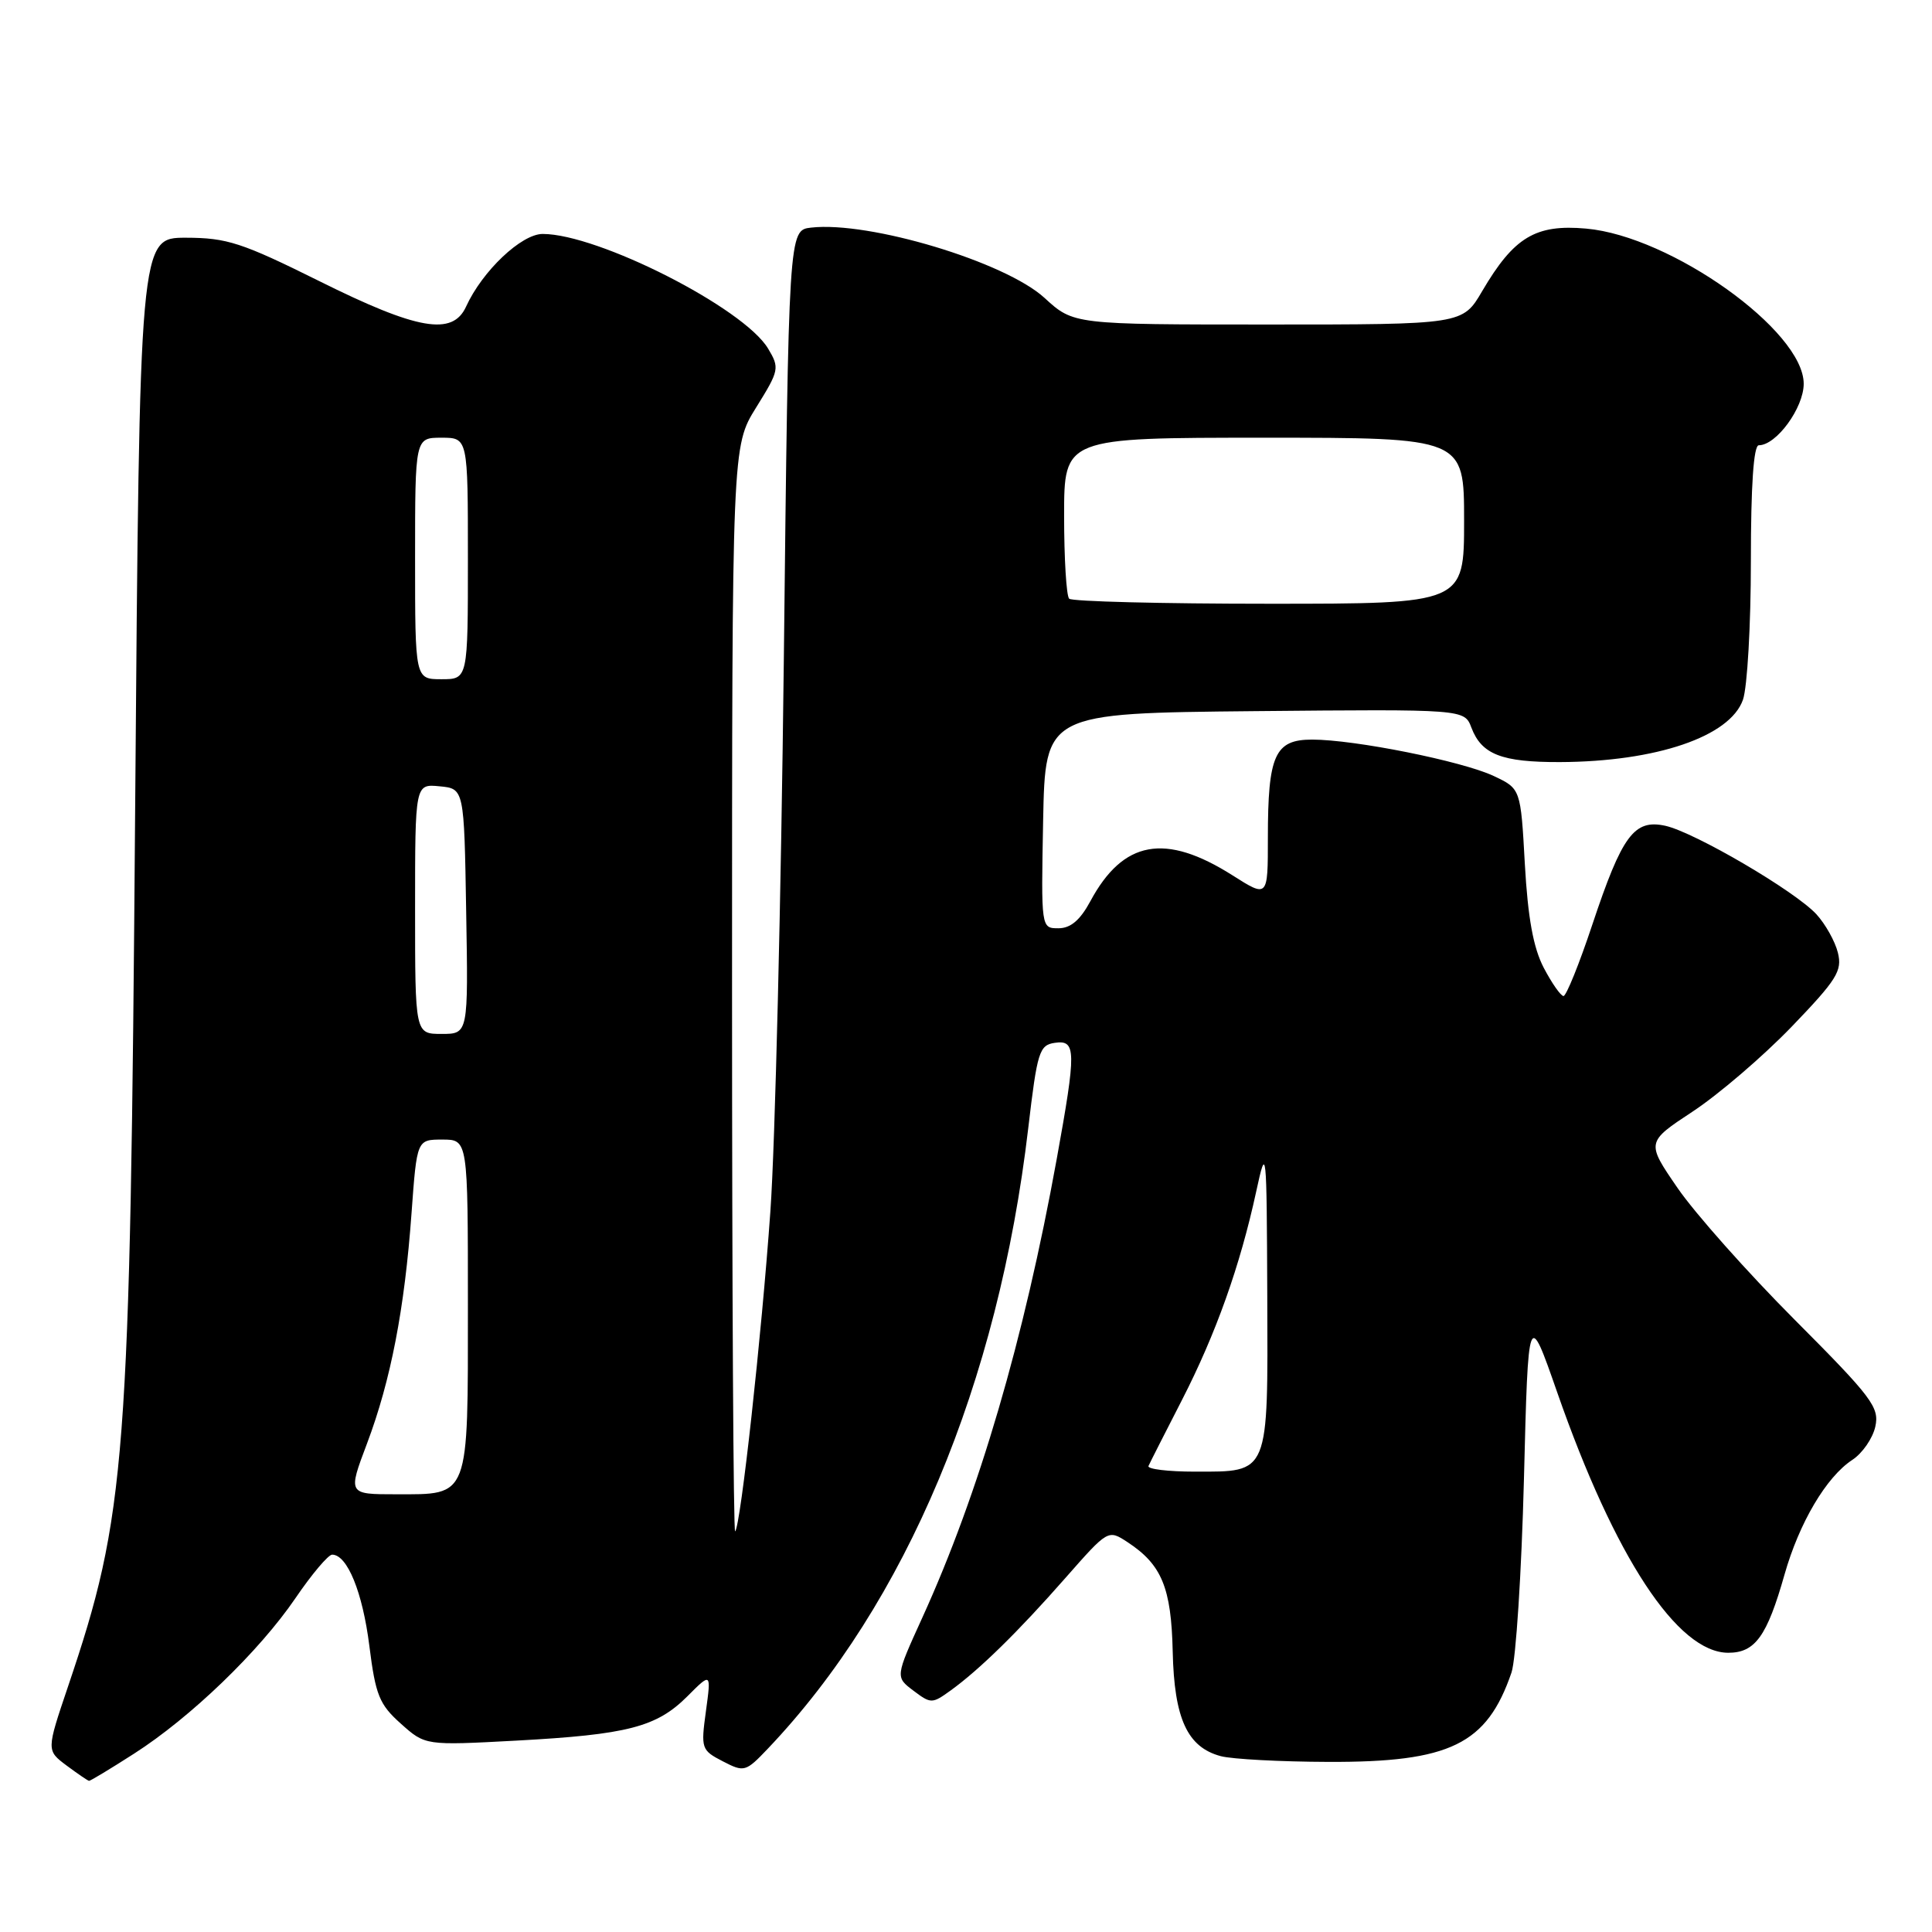 <?xml version="1.0" encoding="UTF-8" standalone="no"?>
<!DOCTYPE svg PUBLIC "-//W3C//DTD SVG 1.1//EN" "http://www.w3.org/Graphics/SVG/1.1/DTD/svg11.dtd" >
<svg xmlns="http://www.w3.org/2000/svg" xmlns:xlink="http://www.w3.org/1999/xlink" version="1.1" viewBox="0 0 256 256">
 <g >
 <path fill="currentColor"
d=" M 17.73 232.39 C 25.24 227.59 34.34 218.82 39.16 211.75 C 41.31 208.59 43.50 206.00 44.01 206.00 C 46.02 206.00 48.05 210.99 48.94 218.08 C 49.76 224.61 50.26 225.85 53.11 228.39 C 56.35 231.29 56.35 231.29 68.43 230.64 C 83.16 229.84 87.00 228.85 91.08 224.77 C 94.24 221.60 94.24 221.60 93.54 226.73 C 92.86 231.69 92.93 231.91 95.77 233.38 C 98.61 234.85 98.80 234.80 101.75 231.70 C 120.06 212.45 132.28 183.33 136.25 149.47 C 137.44 139.35 137.71 138.48 139.77 138.18 C 142.61 137.77 142.63 139.18 140.02 153.58 C 135.68 177.51 129.70 197.91 122.21 214.35 C 118.63 222.21 118.63 222.21 121.03 224.02 C 123.35 225.77 123.51 225.77 125.96 224.00 C 129.78 221.24 134.90 216.23 141.18 209.08 C 146.83 202.66 146.83 202.66 149.40 204.34 C 153.94 207.32 155.20 210.37 155.39 218.84 C 155.59 227.74 157.33 231.52 161.76 232.70 C 163.27 233.10 169.69 233.44 176.02 233.46 C 192.15 233.52 197.02 231.14 200.28 221.62 C 200.87 219.91 201.61 208.38 201.93 196.00 C 202.50 173.50 202.50 173.50 206.34 184.50 C 213.96 206.34 222.28 219.00 229.01 219.00 C 232.57 219.00 234.14 216.81 236.46 208.63 C 238.41 201.77 241.99 195.71 245.43 193.45 C 246.78 192.57 248.15 190.58 248.49 189.03 C 249.05 186.48 248.06 185.16 237.79 174.86 C 231.56 168.61 224.59 160.77 222.29 157.42 C 218.12 151.35 218.12 151.35 224.31 147.27 C 227.71 145.03 233.58 140.00 237.36 136.09 C 243.39 129.82 244.13 128.65 243.53 126.24 C 243.16 124.73 241.87 122.44 240.68 121.14 C 237.82 118.05 224.54 110.28 220.66 109.42 C 216.53 108.52 214.94 110.67 210.99 122.52 C 209.26 127.73 207.53 131.99 207.17 131.98 C 206.80 131.96 205.62 130.27 204.55 128.23 C 203.17 125.58 202.45 121.61 202.05 114.50 C 201.50 104.51 201.50 104.51 197.92 102.82 C 193.72 100.85 179.50 98.00 173.86 98.00 C 168.92 98.00 168.00 100.04 168.00 111.04 C 168.00 118.96 168.00 118.96 163.32 115.99 C 154.39 110.33 148.82 111.34 144.47 119.43 C 143.12 121.93 141.86 123.00 140.25 123.00 C 137.95 123.00 137.95 123.00 138.22 108.75 C 138.50 94.50 138.50 94.50 166.27 94.23 C 194.04 93.97 194.04 93.97 194.97 96.42 C 196.32 99.97 198.98 101.00 206.68 100.98 C 219.47 100.93 229.24 97.60 230.95 92.72 C 231.53 91.06 232.00 82.79 232.00 74.35 C 232.00 64.34 232.36 59.00 233.05 59.00 C 235.38 59.00 239.00 54.04 239.00 50.85 C 239.00 43.83 221.42 31.29 210.17 30.29 C 203.46 29.69 200.60 31.42 196.40 38.57 C 193.81 43.00 193.81 43.00 168.03 43.00 C 142.25 43.00 142.25 43.00 138.40 39.47 C 133.19 34.70 115.19 29.28 107.47 30.16 C 104.50 30.50 104.50 30.50 103.86 87.50 C 103.50 118.85 102.71 151.70 102.08 160.50 C 100.92 176.94 98.14 202.18 97.41 202.92 C 97.18 203.15 97.00 170.89 97.00 131.23 C 97.00 59.13 97.00 59.13 100.19 54.00 C 103.26 49.06 103.32 48.76 101.77 46.18 C 98.54 40.80 79.26 31.00 71.91 31.00 C 69.09 31.00 63.91 35.91 61.76 40.62 C 59.98 44.54 55.34 43.74 42.31 37.25 C 32.04 32.15 30.08 31.51 24.63 31.50 C 18.50 31.50 18.50 31.50 17.91 107.00 C 17.24 194.01 16.73 200.64 9.00 223.51 C 6.15 231.94 6.15 231.94 8.82 233.94 C 10.30 235.04 11.63 235.95 11.80 235.97 C 11.96 235.99 14.63 234.38 17.73 232.39 Z  M 48.64 191.25 C 51.78 182.91 53.61 173.46 54.53 160.75 C 55.24 151.00 55.24 151.00 58.62 151.00 C 62.00 151.00 62.00 151.00 62.00 172.93 C 62.00 198.73 62.28 198.00 52.47 198.00 C 46.09 198.00 46.09 198.00 48.64 191.25 Z  M 152.18 194.25 C 152.36 193.84 154.36 189.90 156.62 185.50 C 161.12 176.72 164.32 167.73 166.45 157.90 C 167.81 151.65 167.84 151.97 167.92 171.68 C 168.01 195.56 168.24 195.00 158.35 195.00 C 154.76 195.00 151.99 194.66 152.18 194.25 Z  M 55.00 120.44 C 55.00 103.87 55.00 103.87 58.25 104.19 C 61.50 104.50 61.50 104.50 61.77 120.75 C 62.05 137.00 62.05 137.00 58.52 137.00 C 55.00 137.00 55.00 137.00 55.00 120.44 Z  M 55.00 74.00 C 55.00 58.00 55.00 58.00 58.50 58.00 C 62.00 58.00 62.00 58.00 62.00 74.00 C 62.00 90.00 62.00 90.00 58.50 90.00 C 55.00 90.00 55.00 90.00 55.00 74.00 Z  M 141.67 79.33 C 141.30 78.97 141.00 74.02 141.00 68.33 C 141.00 58.00 141.00 58.00 167.50 58.00 C 194.00 58.00 194.00 58.00 194.00 69.00 C 194.00 80.00 194.00 80.00 168.17 80.00 C 153.96 80.00 142.03 79.70 141.67 79.33 Z "/>
</g>
</svg>
